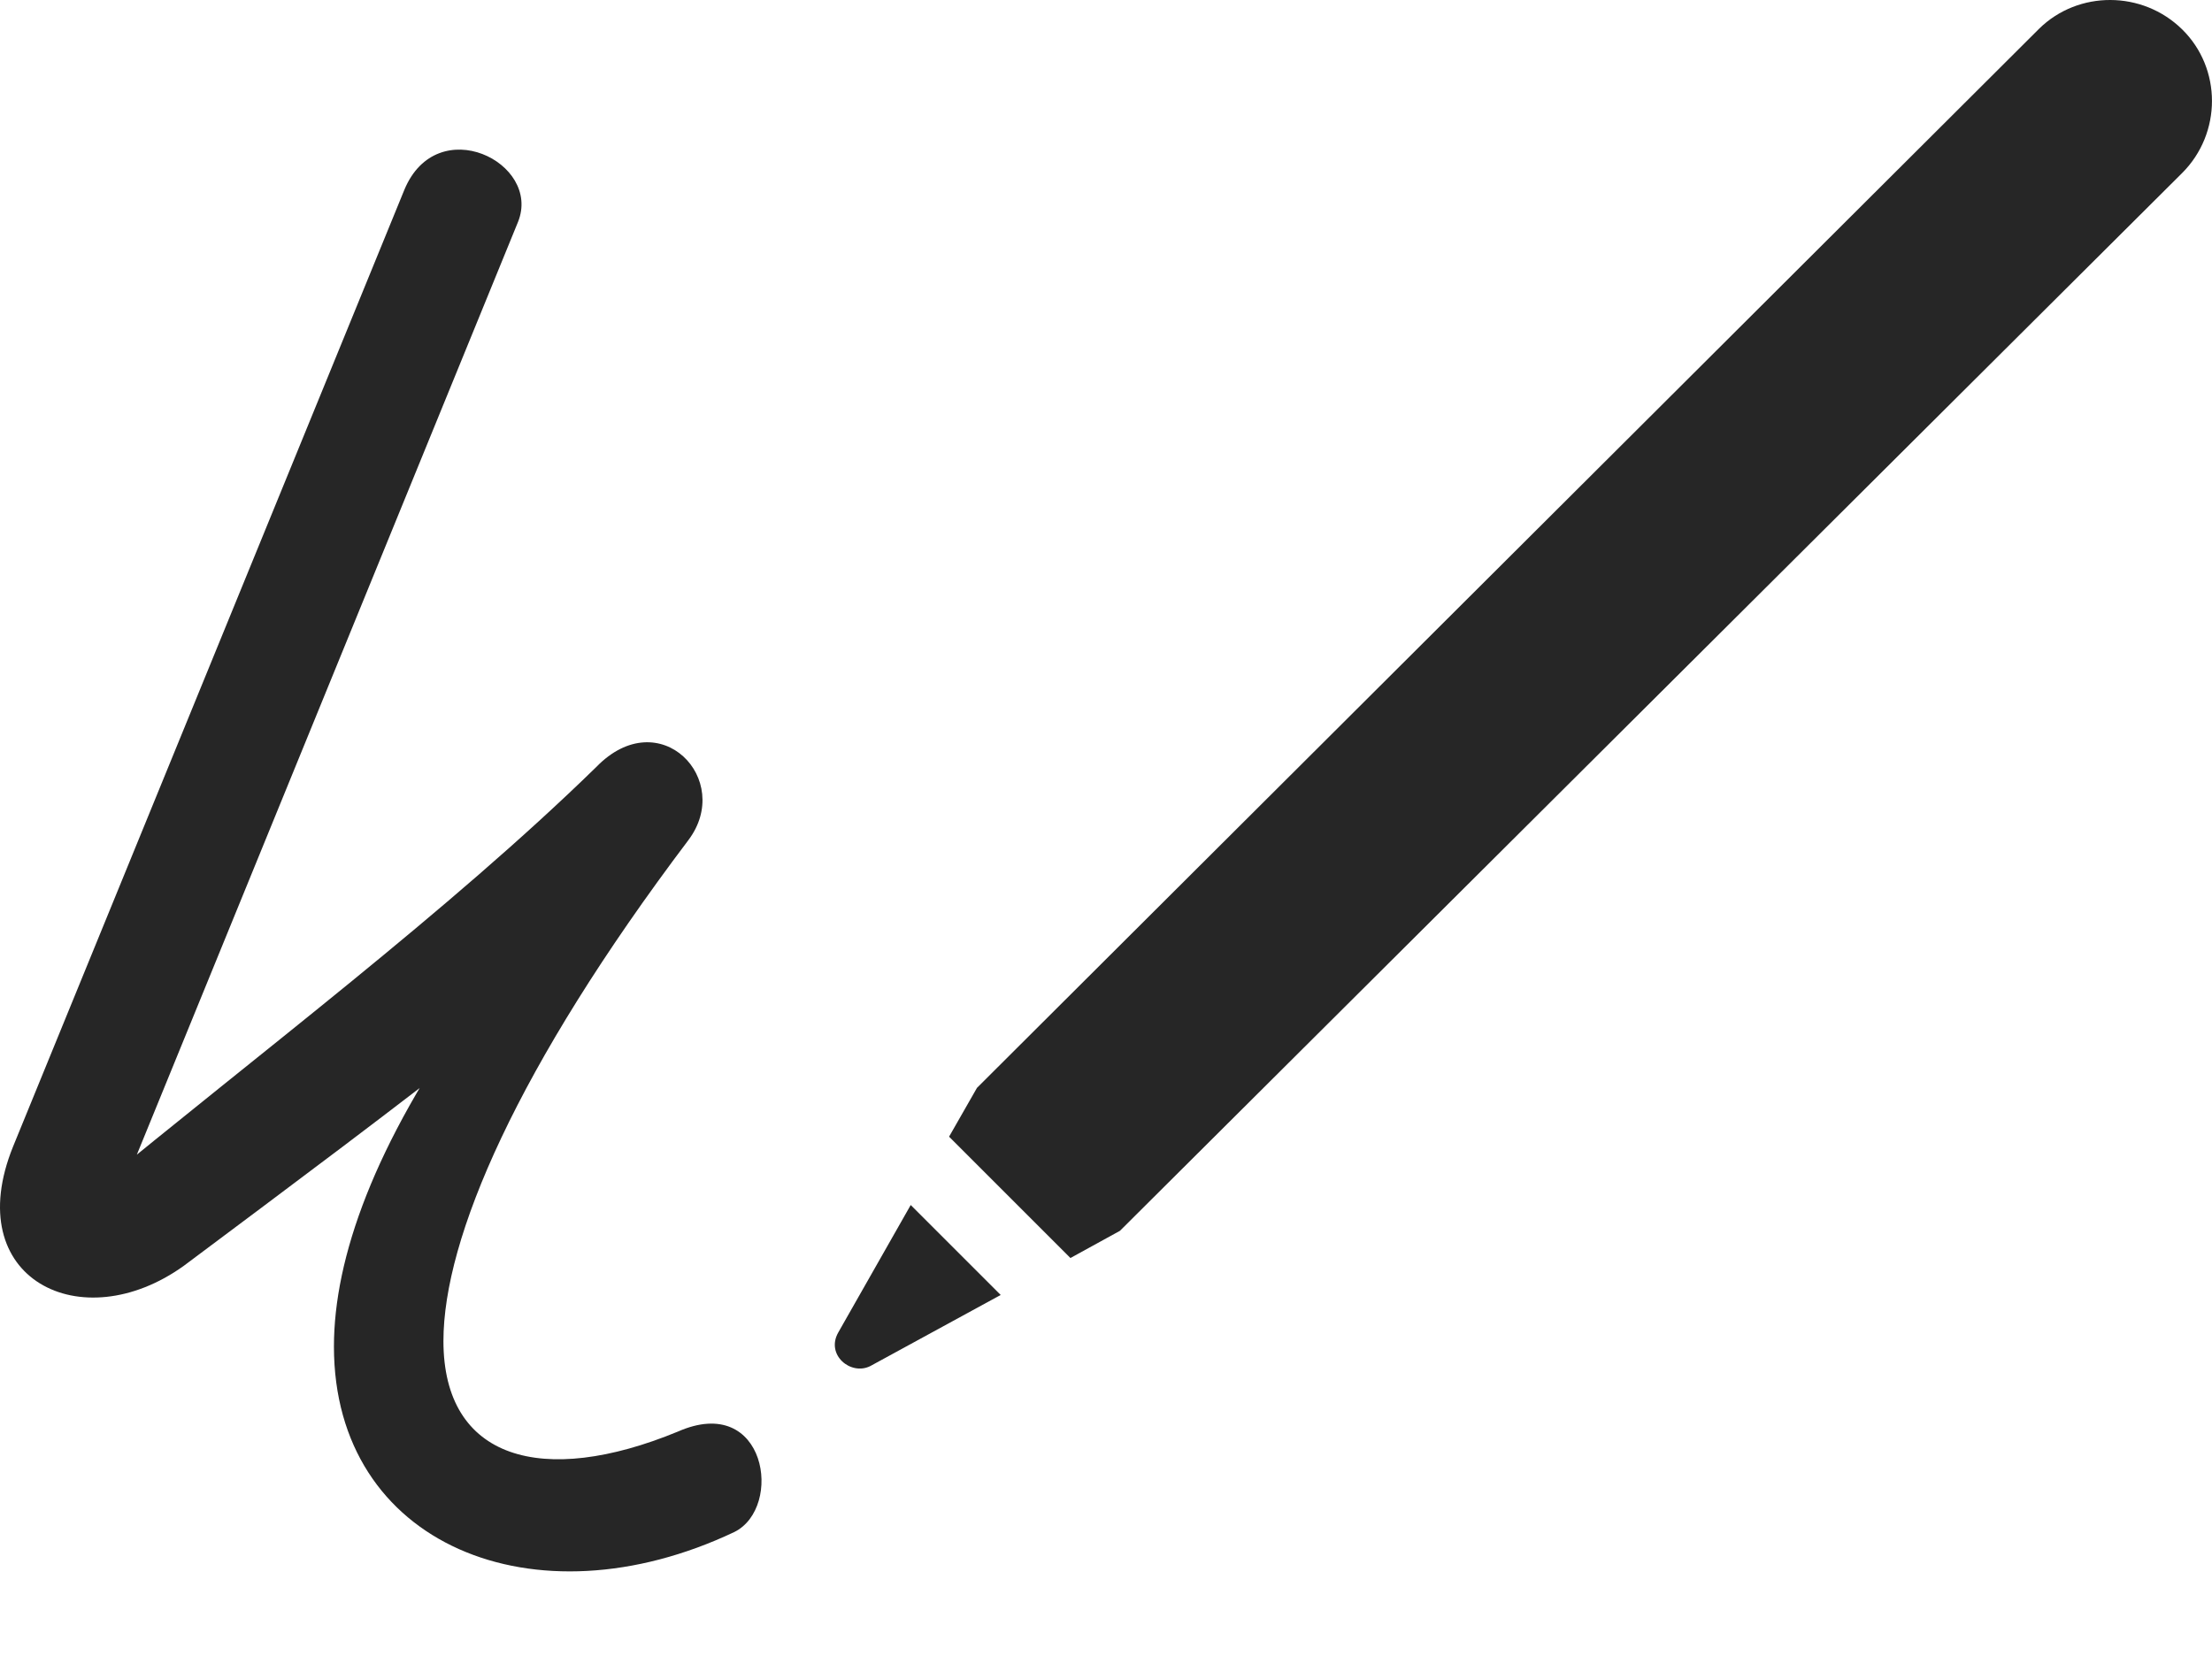 <?xml version="1.0" encoding="UTF-8"?>
<!--Generator: Apple Native CoreSVG 326-->
<!DOCTYPE svg
PUBLIC "-//W3C//DTD SVG 1.1//EN"
       "http://www.w3.org/Graphics/SVG/1.1/DTD/svg11.dtd">
<svg version="1.1" xmlns="http://www.w3.org/2000/svg" xmlns:xlink="http://www.w3.org/1999/xlink" viewBox="0 0 792.899 593.813">
 <g>
  <rect height="593.813" opacity="0" width="792.899" x="0" y="0"/>
  <path d="M4.7 411.031C-14.55 458.531 29.2 480.281 65.95 453.781C103.7 425.531 141.7 397.281 179.45 367.531L169.45 361.031C134.2 410.281 119.7 451.031 119.7 482.781C119.7 553.781 191.45 583.281 263.2 549.281C280.95 540.531 274.7 499.281 242.95 513.281C194.45 533.281 158.95 523.281 158.95 480.781C158.95 444.031 185.2 382.781 246.7 301.281C263.2 279.531 236.45 251.531 213.7 275.031C160.95 326.531 92.7 377.781 32.2 427.781L40.45 435.031L185.7 79.531C194.2 58.282 156.7 39.782 144.95 68.031Z" fill="black" fill-opacity="0.85"/>
  <path d="M300.45 477.781C295.95 485.781 304.95 493.281 311.95 489.781L358.7 464.281L326.45 432.031ZM340.2 407.531L383.7 451.031L401.45 441.281L782.2 62.032C796.45 47.782 796.45 24.532 782.2 10.531C767.95-3.469 744.95-3.469 730.95 10.281L350.2 390.031Z" fill="black" fill-opacity="0.85"/>
 </g>
</svg>
